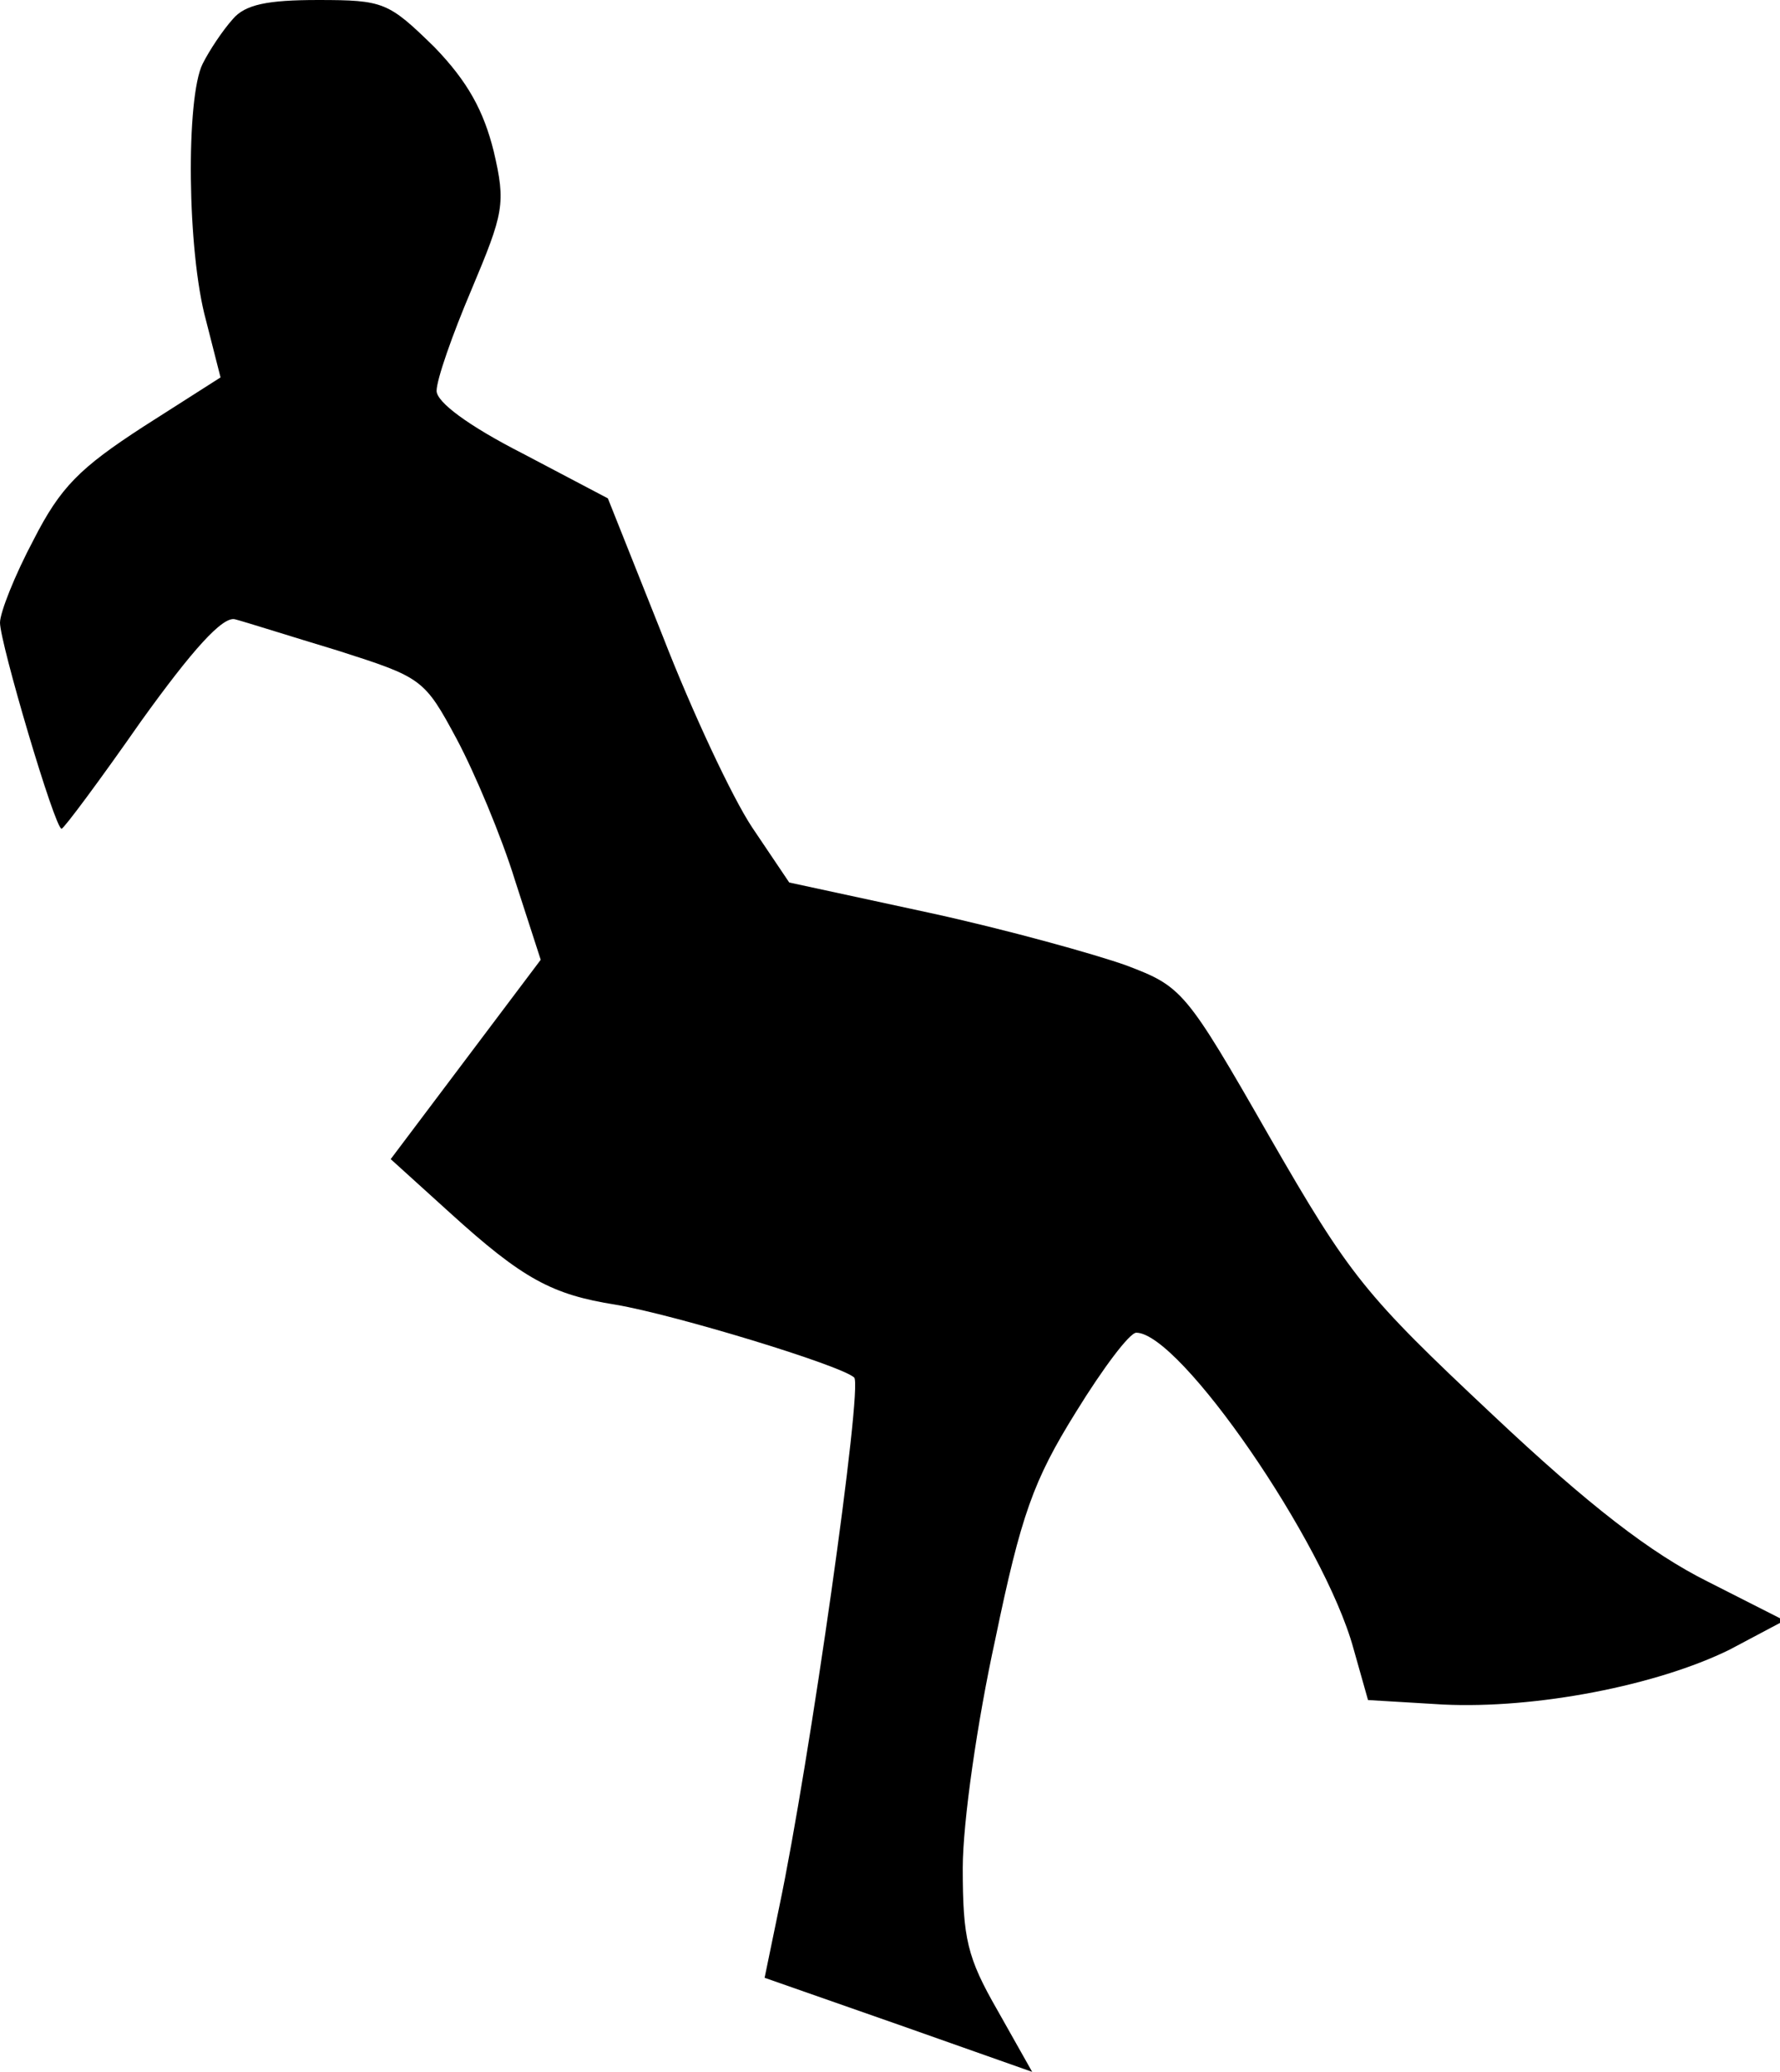 <?xml version="1.0" standalone="no"?>
<!DOCTYPE svg PUBLIC "-//W3C//DTD SVG 20010904//EN"
 "http://www.w3.org/TR/2001/REC-SVG-20010904/DTD/svg10.dtd">
<svg version="1.0" xmlns="http://www.w3.org/2000/svg"
 width="159pt" height="185pt" viewBox="0 0 159 185"
 preserveAspectRatio="xMidYMid meet">
<g transform="translate(0,185) scale(0.1,-0.1)"
fill="#000000" stroke="none">
<path fill="#000000" stroke="none" d="M208 1833 c-9 -10 -21 -28 -27 -40 -15
-30 -14 -167 3 -229 l13 -51 -69 -44 c-57 -37 -74 -54 -98 -101 -17 -32 -30
-65 -30 -74 0 -18 49 -184 55 -184 2 0 34 43 71 96 46 64 73 94 84 91 8 -2 49
-15 92 -28 75 -24 77 -25 106 -79 16 -30 40 -87 52 -126 l23 -71 -67 -89 -67
-89 53 -48 c65 -59 91 -73 148 -82 53 -9 201 -54 213 -65 8 -7 -40 -345 -67
-473 l-13 -63 120 -42 119 -42 -31 55 c-27 47 -31 64 -31 127 0 41 13 131 29
204 23 111 34 142 72 203 24 39 48 71 54 71 39 0 168 -187 194 -282 l13 -46
67 -4 c83 -4 191 17 256 49 l49 26 -69 35 c-50 25 -105 67 -192 149 -114 107
-127 123 -199 248 -75 131 -78 134 -128 153 -28 10 -107 32 -176 47 l-125 27
-33 49 c-18 27 -54 104 -80 171 l-49 123 -76 40 c-49 25 -77 46 -77 56 0 10
14 50 31 90 29 69 31 77 20 124 -9 36 -23 62 -53 93 -41 40 -45 42 -104 42
-45 0 -65 -4 -76 -17z"/>
</g>
</svg>

